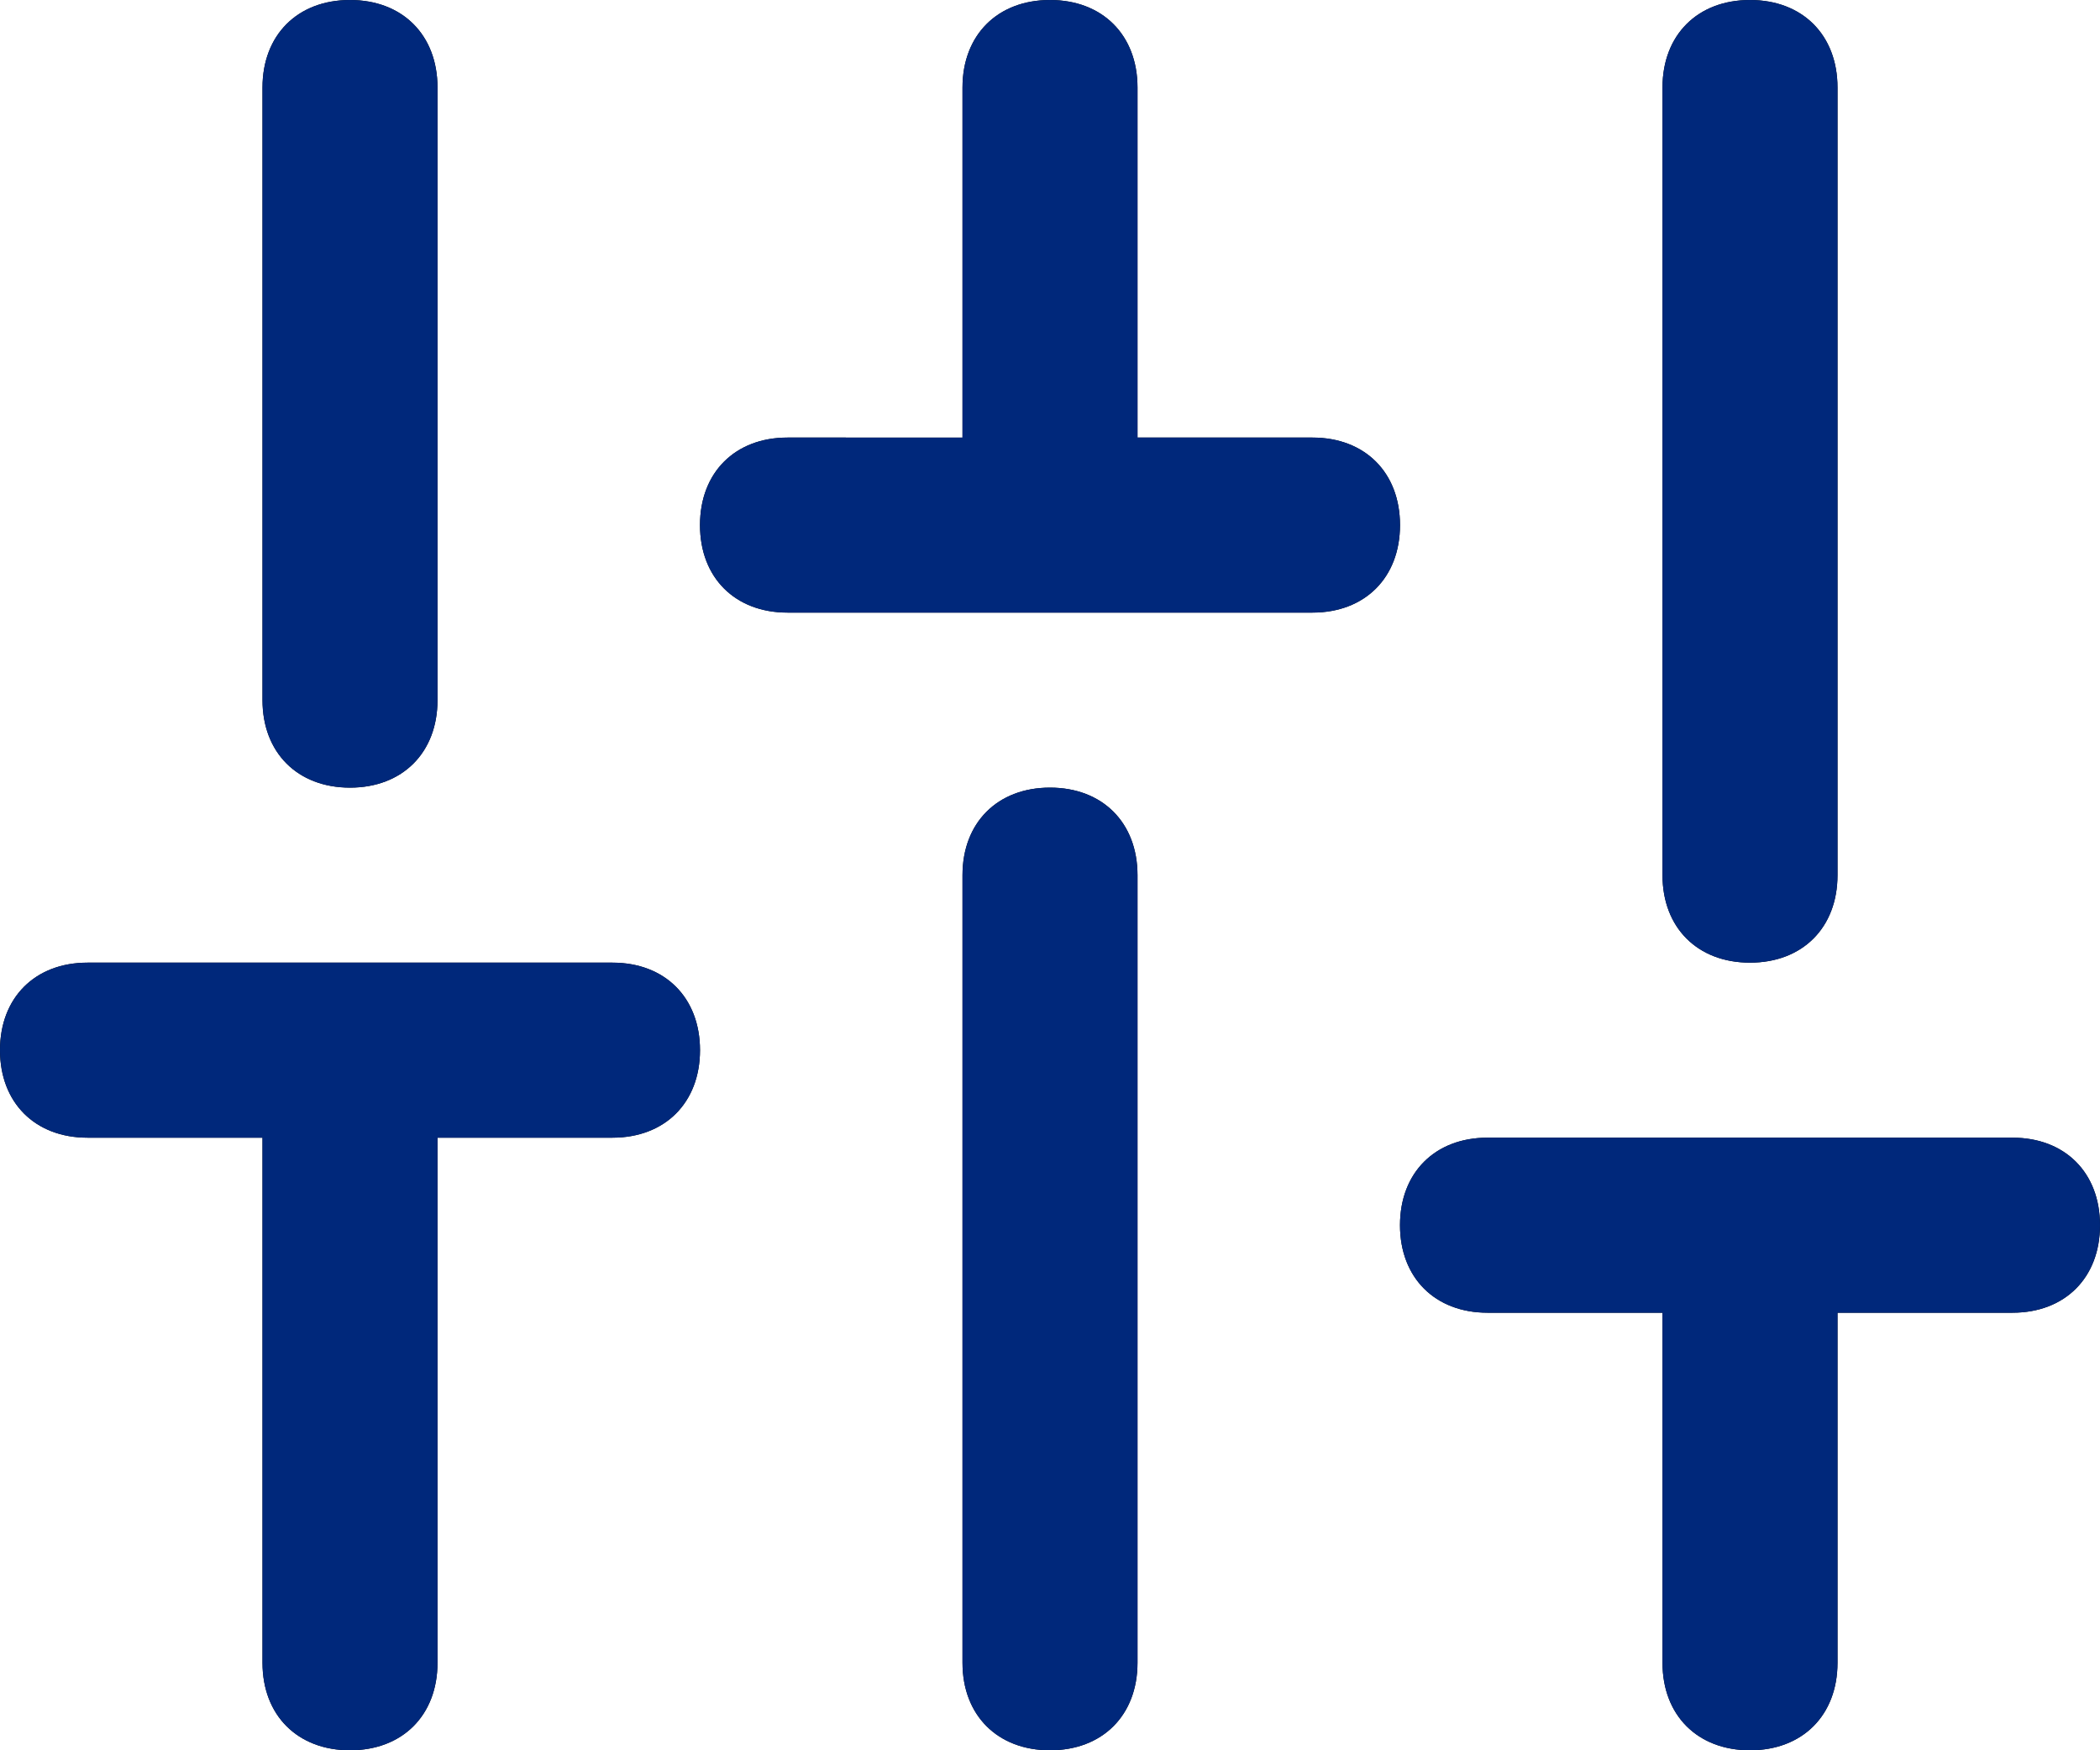 <svg width="24" height="20" xmlns:xlink="http://www.w3.org/1999/xlink" xmlns="http://www.w3.org/2000/svg"><defs><clipPath id="b"><use xlink:href="#a"/></clipPath><path d="M3 10V3c0-.6.4-1 1-1s1 .4 1 1v7c0 .6-.4 1-1 1s-1-.4-1-1Zm9 1c-.6 0-1 .4-1 1v9c0 .6.4 1 1 1s1-.4 1-1v-9c0-.6-.4-1-1-1Zm8 2c.6 0 1-.4 1-1V3c0-.6-.4-1-1-1s-1 .4-1 1v9c0 .6.4 1 1 1ZM7 13H1c-.6 0-1 .4-1 1s.4 1 1 1h2v6c0 .6.4 1 1 1s1-.4 1-1v-6h2c.6 0 1-.4 1-1s-.4-1-1-1Zm8-6h-2V3c0-.6-.4-1-1-1s-1 .4-1 1v4H9c-.6 0-1 .4-1 1s.4 1 1 1h6c.6 0 1-.4 1-1s-.4-1-1-1Zm8 8h-6c-.6 0-1 .4-1 1s.4 1 1 1h2v4c0 .6.4 1 1 1s1-.4 1-1v-4h2c.6 0 1-.4 1-1s-.4-1-1-1Z" id="a"/></defs><path d="M3 8V1c0-.6.4-1 1-1s1 .4 1 1v7c0 .6-.4 1-1 1s-1-.4-1-1Zm9 1c-.6 0-1 .4-1 1v9c0 .6.4 1 1 1s1-.4 1-1v-9c0-.6-.4-1-1-1Zm8 2c.6 0 1-.4 1-1V1c0-.6-.4-1-1-1s-1 .4-1 1v9c0 .6.4 1 1 1ZM7 11H1c-.6 0-1 .4-1 1s.4 1 1 1h2v6c0 .6.4 1 1 1s1-.4 1-1v-6h2c.6 0 1-.4 1-1s-.4-1-1-1Zm8-6h-2V1c0-.6-.4-1-1-1s-1 .4-1 1v4H9c-.6 0-1 .4-1 1s.4 1 1 1h6c.6 0 1-.4 1-1s-.4-1-1-1Zm8 8h-6c-.6 0-1 .4-1 1s.4 1 1 1h2v4c0 .6.4 1 1 1s1-.4 1-1v-4h2c.6 0 1-.4 1-1s-.4-1-1-1Z"/><g clip-path="url(#b)" transform="translate(0 -2)"><path d="M0 0h24v24H0V0Z" fill="#00287B" fill-rule="evenodd"/></g></svg>